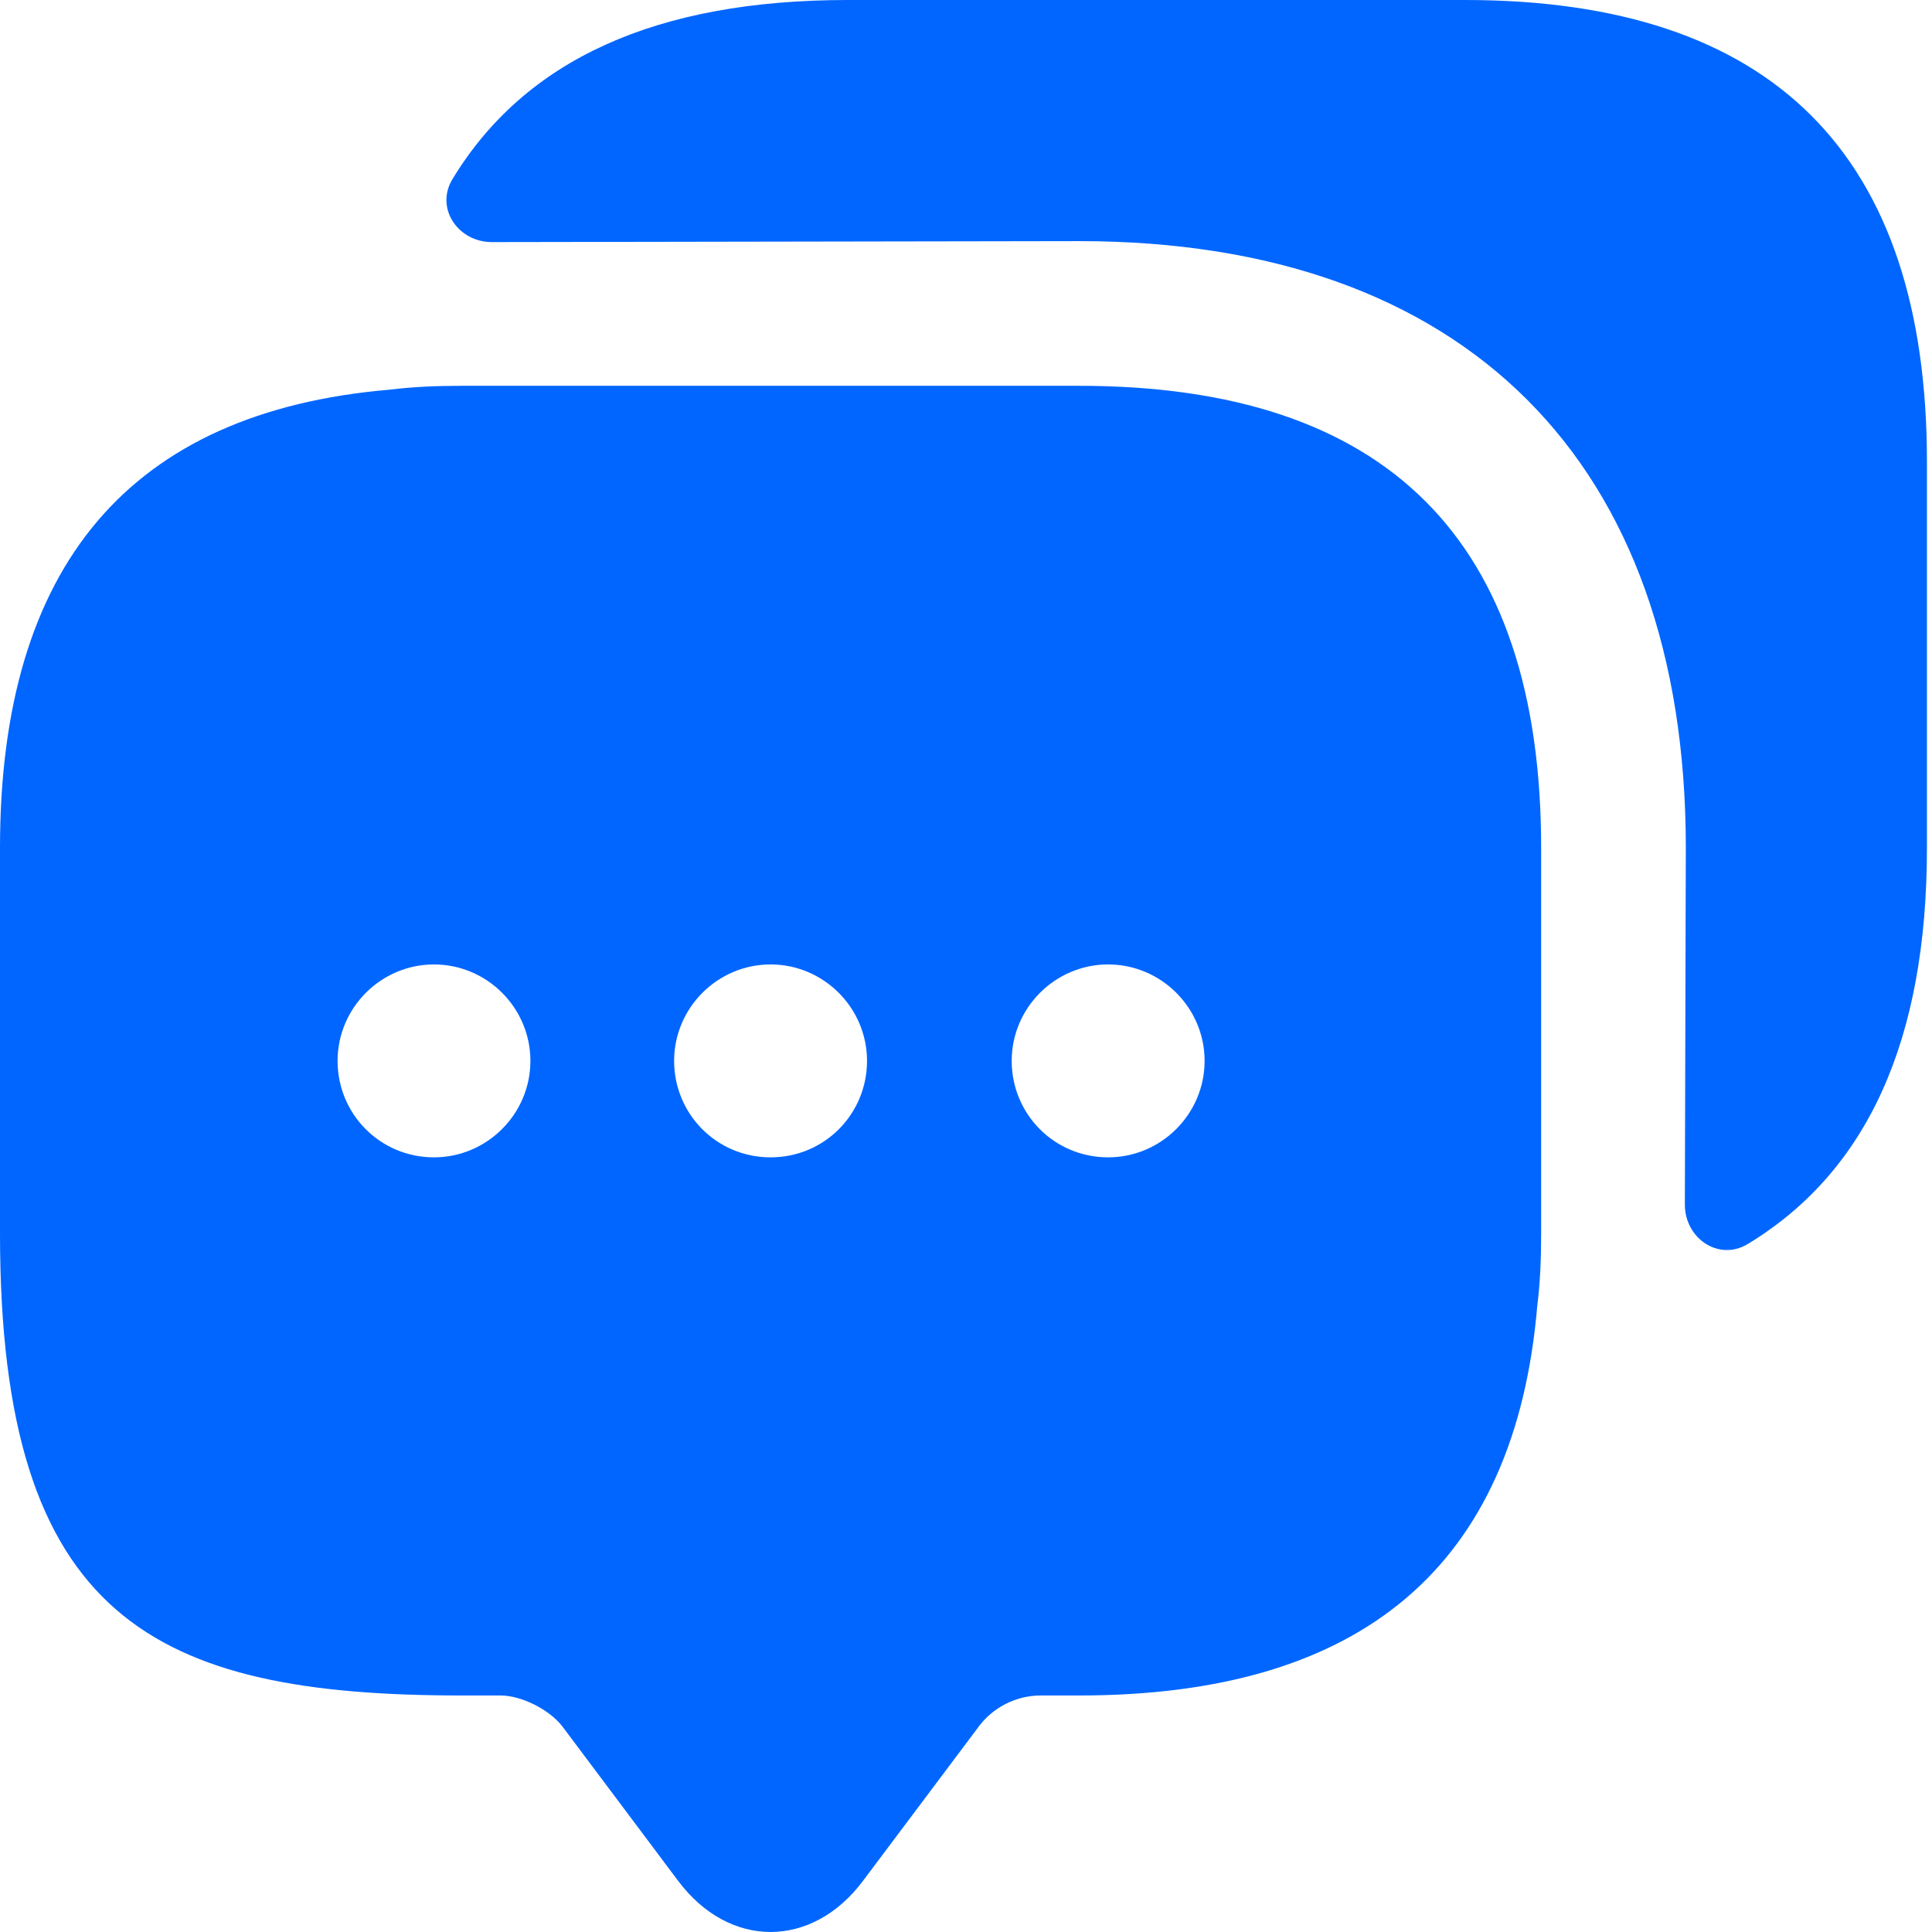 <svg width="26" height="26" viewBox="0 0 26 26" fill="none" xmlns="http://www.w3.org/2000/svg">
<path d="M14.523 5.192H6.217C5.879 5.192 5.555 5.205 5.243 5.244C1.752 5.542 0 7.606 0 11.409V16.6C0 21.792 2.077 22.817 6.217 22.817H6.736C7.022 22.817 7.398 23.012 7.567 23.232L9.124 25.309C9.812 26.23 10.928 26.23 11.616 25.309L13.174 23.232C13.368 22.973 13.68 22.817 14.004 22.817H14.523C18.326 22.817 20.39 21.078 20.688 17.573C20.727 17.262 20.74 16.938 20.74 16.6V11.409C20.74 7.268 18.664 5.192 14.523 5.192ZM5.84 15.575C5.114 15.575 4.543 14.991 4.543 14.277C4.543 13.563 5.127 12.979 5.84 12.979C6.554 12.979 7.138 13.563 7.138 14.277C7.138 14.991 6.554 15.575 5.84 15.575ZM10.37 15.575C9.643 15.575 9.072 14.991 9.072 14.277C9.072 13.563 9.656 12.979 10.37 12.979C11.084 12.979 11.668 13.563 11.668 14.277C11.668 14.991 11.097 15.575 10.37 15.575ZM14.913 15.575C14.186 15.575 13.615 14.991 13.615 14.277C13.615 13.563 14.199 12.979 14.913 12.979C15.627 12.979 16.211 13.563 16.211 14.277C16.211 14.991 15.627 15.575 14.913 15.575Z" fill="#0066FF"/>
<path d="M25.932 6.217V11.408C25.932 14.004 25.127 15.769 23.518 16.743C23.128 16.976 22.674 16.665 22.674 16.211L22.687 11.408C22.687 6.217 19.715 3.245 14.524 3.245L6.619 3.258C6.165 3.258 5.854 2.803 6.087 2.414C7.061 0.805 8.826 0 11.409 0H19.715C23.855 0 25.932 2.077 25.932 6.217Z" fill="#0066FF"/>
</svg>
